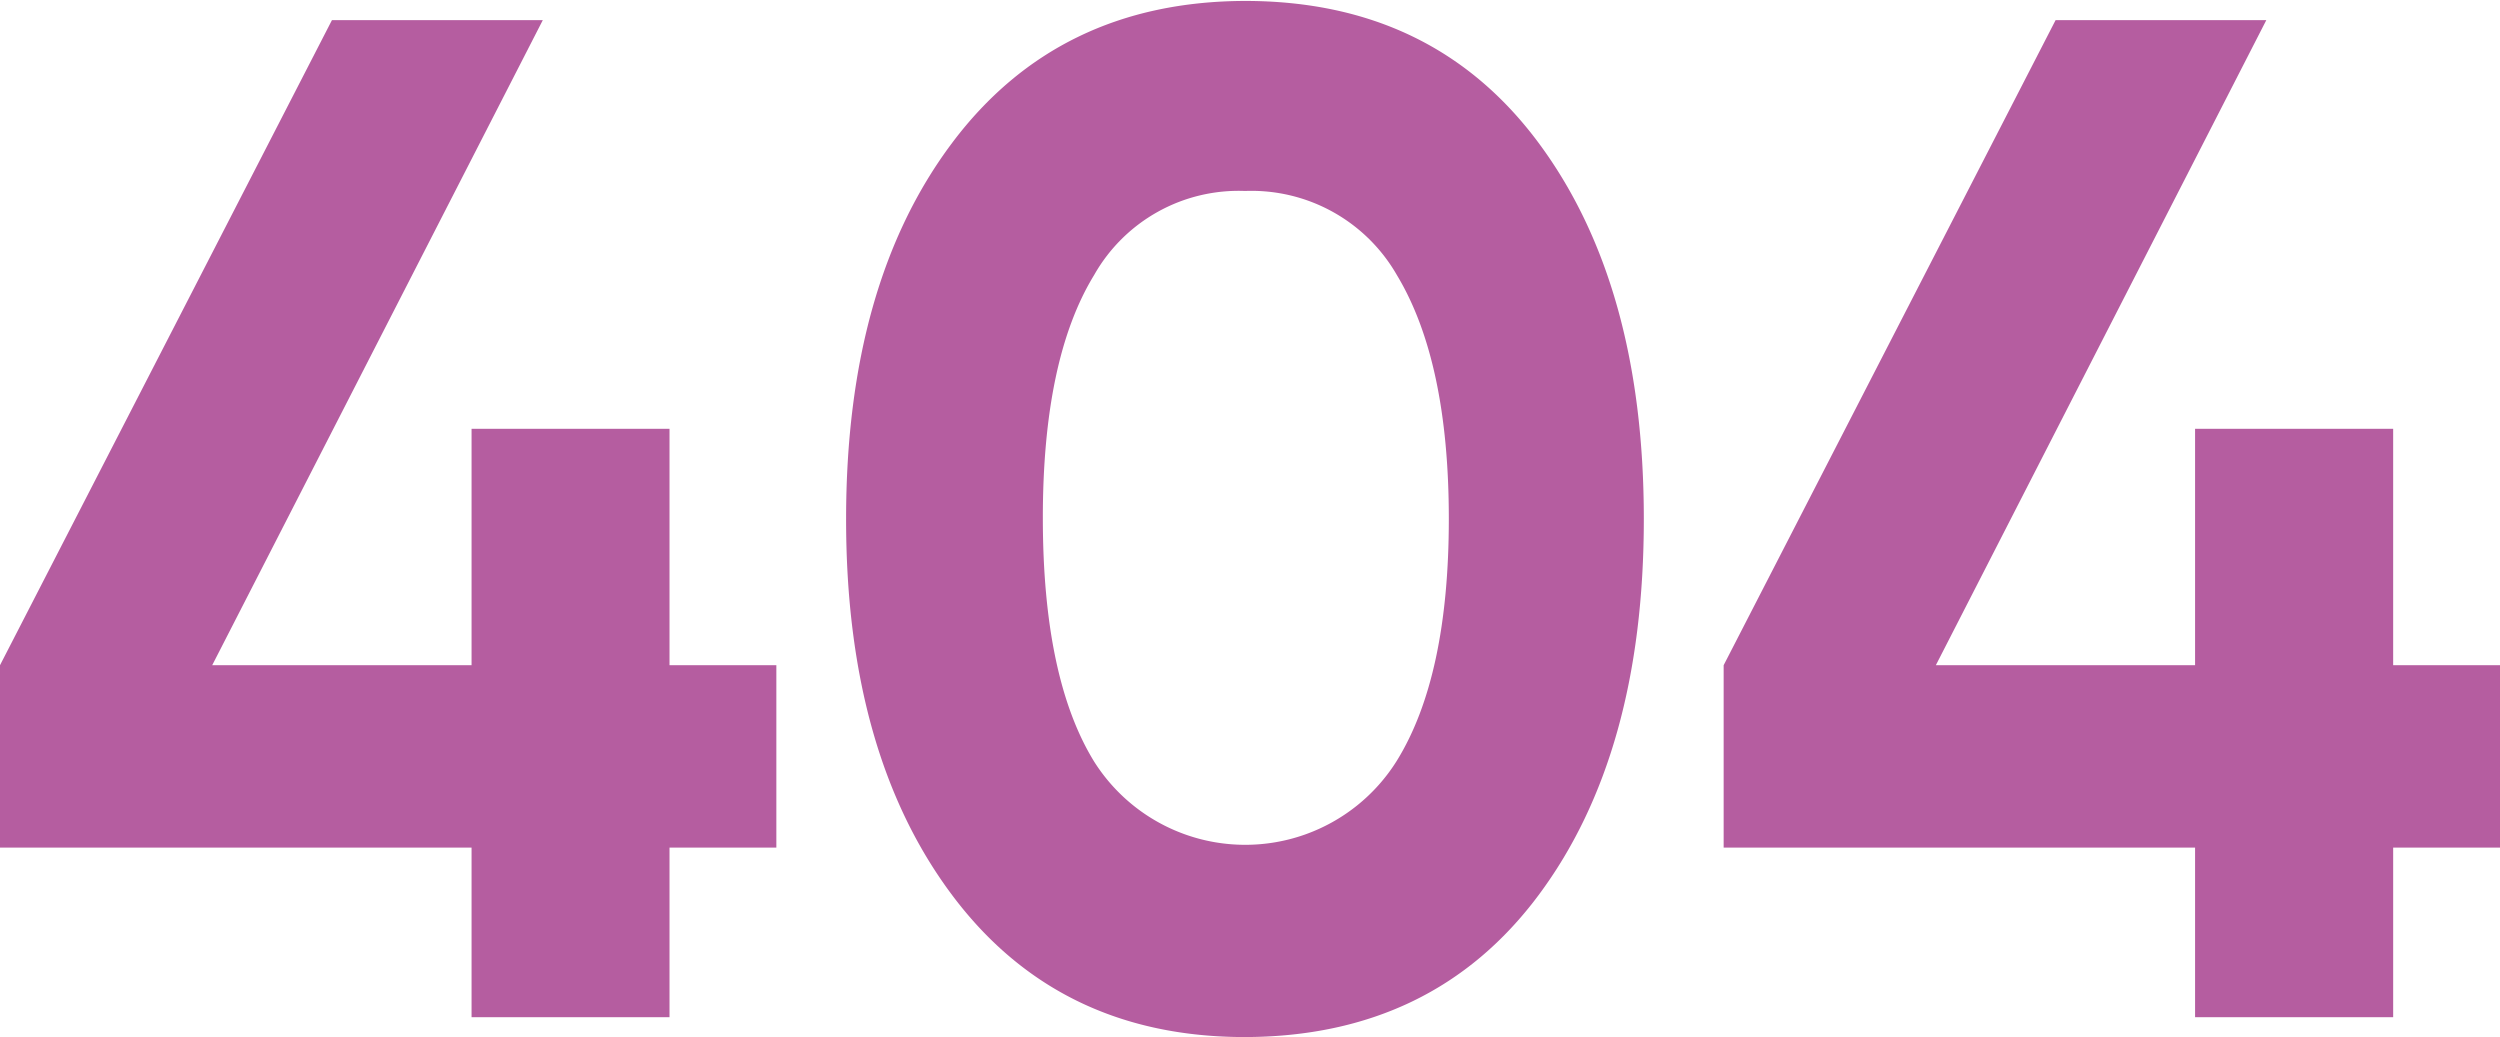 <svg id="Слой_1" data-name="Слой 1" xmlns="http://www.w3.org/2000/svg" viewBox="0 0 186.03 77.17"><defs><style>.cls-1{fill:#b55da0;}</style></defs><path class="cls-1" d="M262.83,431.69v13.57h-7.95v12.62H240.15V445.26H205.06V431.69l24.7-48h15.69l-24.6,48h19.3V414.1h14.73v17.59Z" transform="translate(-205.06 -382.19)"/><path class="cls-1" d="M297.7,459.36q-13.87,0-21.78-10.55t-7.9-28q0-17.49,7.9-28t21.78-10.55q14,0,21.84,10.55t7.84,28q0,17.49-7.84,28T297.7,459.36Zm-11.23-20.51A13.3,13.3,0,0,0,309,438.8q3.87-6.26,3.87-18T309,402.65a12.47,12.47,0,0,0-11.29-6.25,12.35,12.35,0,0,0-11.23,6.25q-3.83,6.25-3.82,18.13T286.47,438.85Z" transform="translate(-205.06 -382.19)"/><path class="cls-1" d="M391.09,431.69v13.57h-7.95v12.62H368.4V445.26H333.32V431.69l24.7-48H373.7l-24.59,48H368.4V414.1h14.74v17.59Z" transform="translate(-205.06 -382.19)"/></svg>
